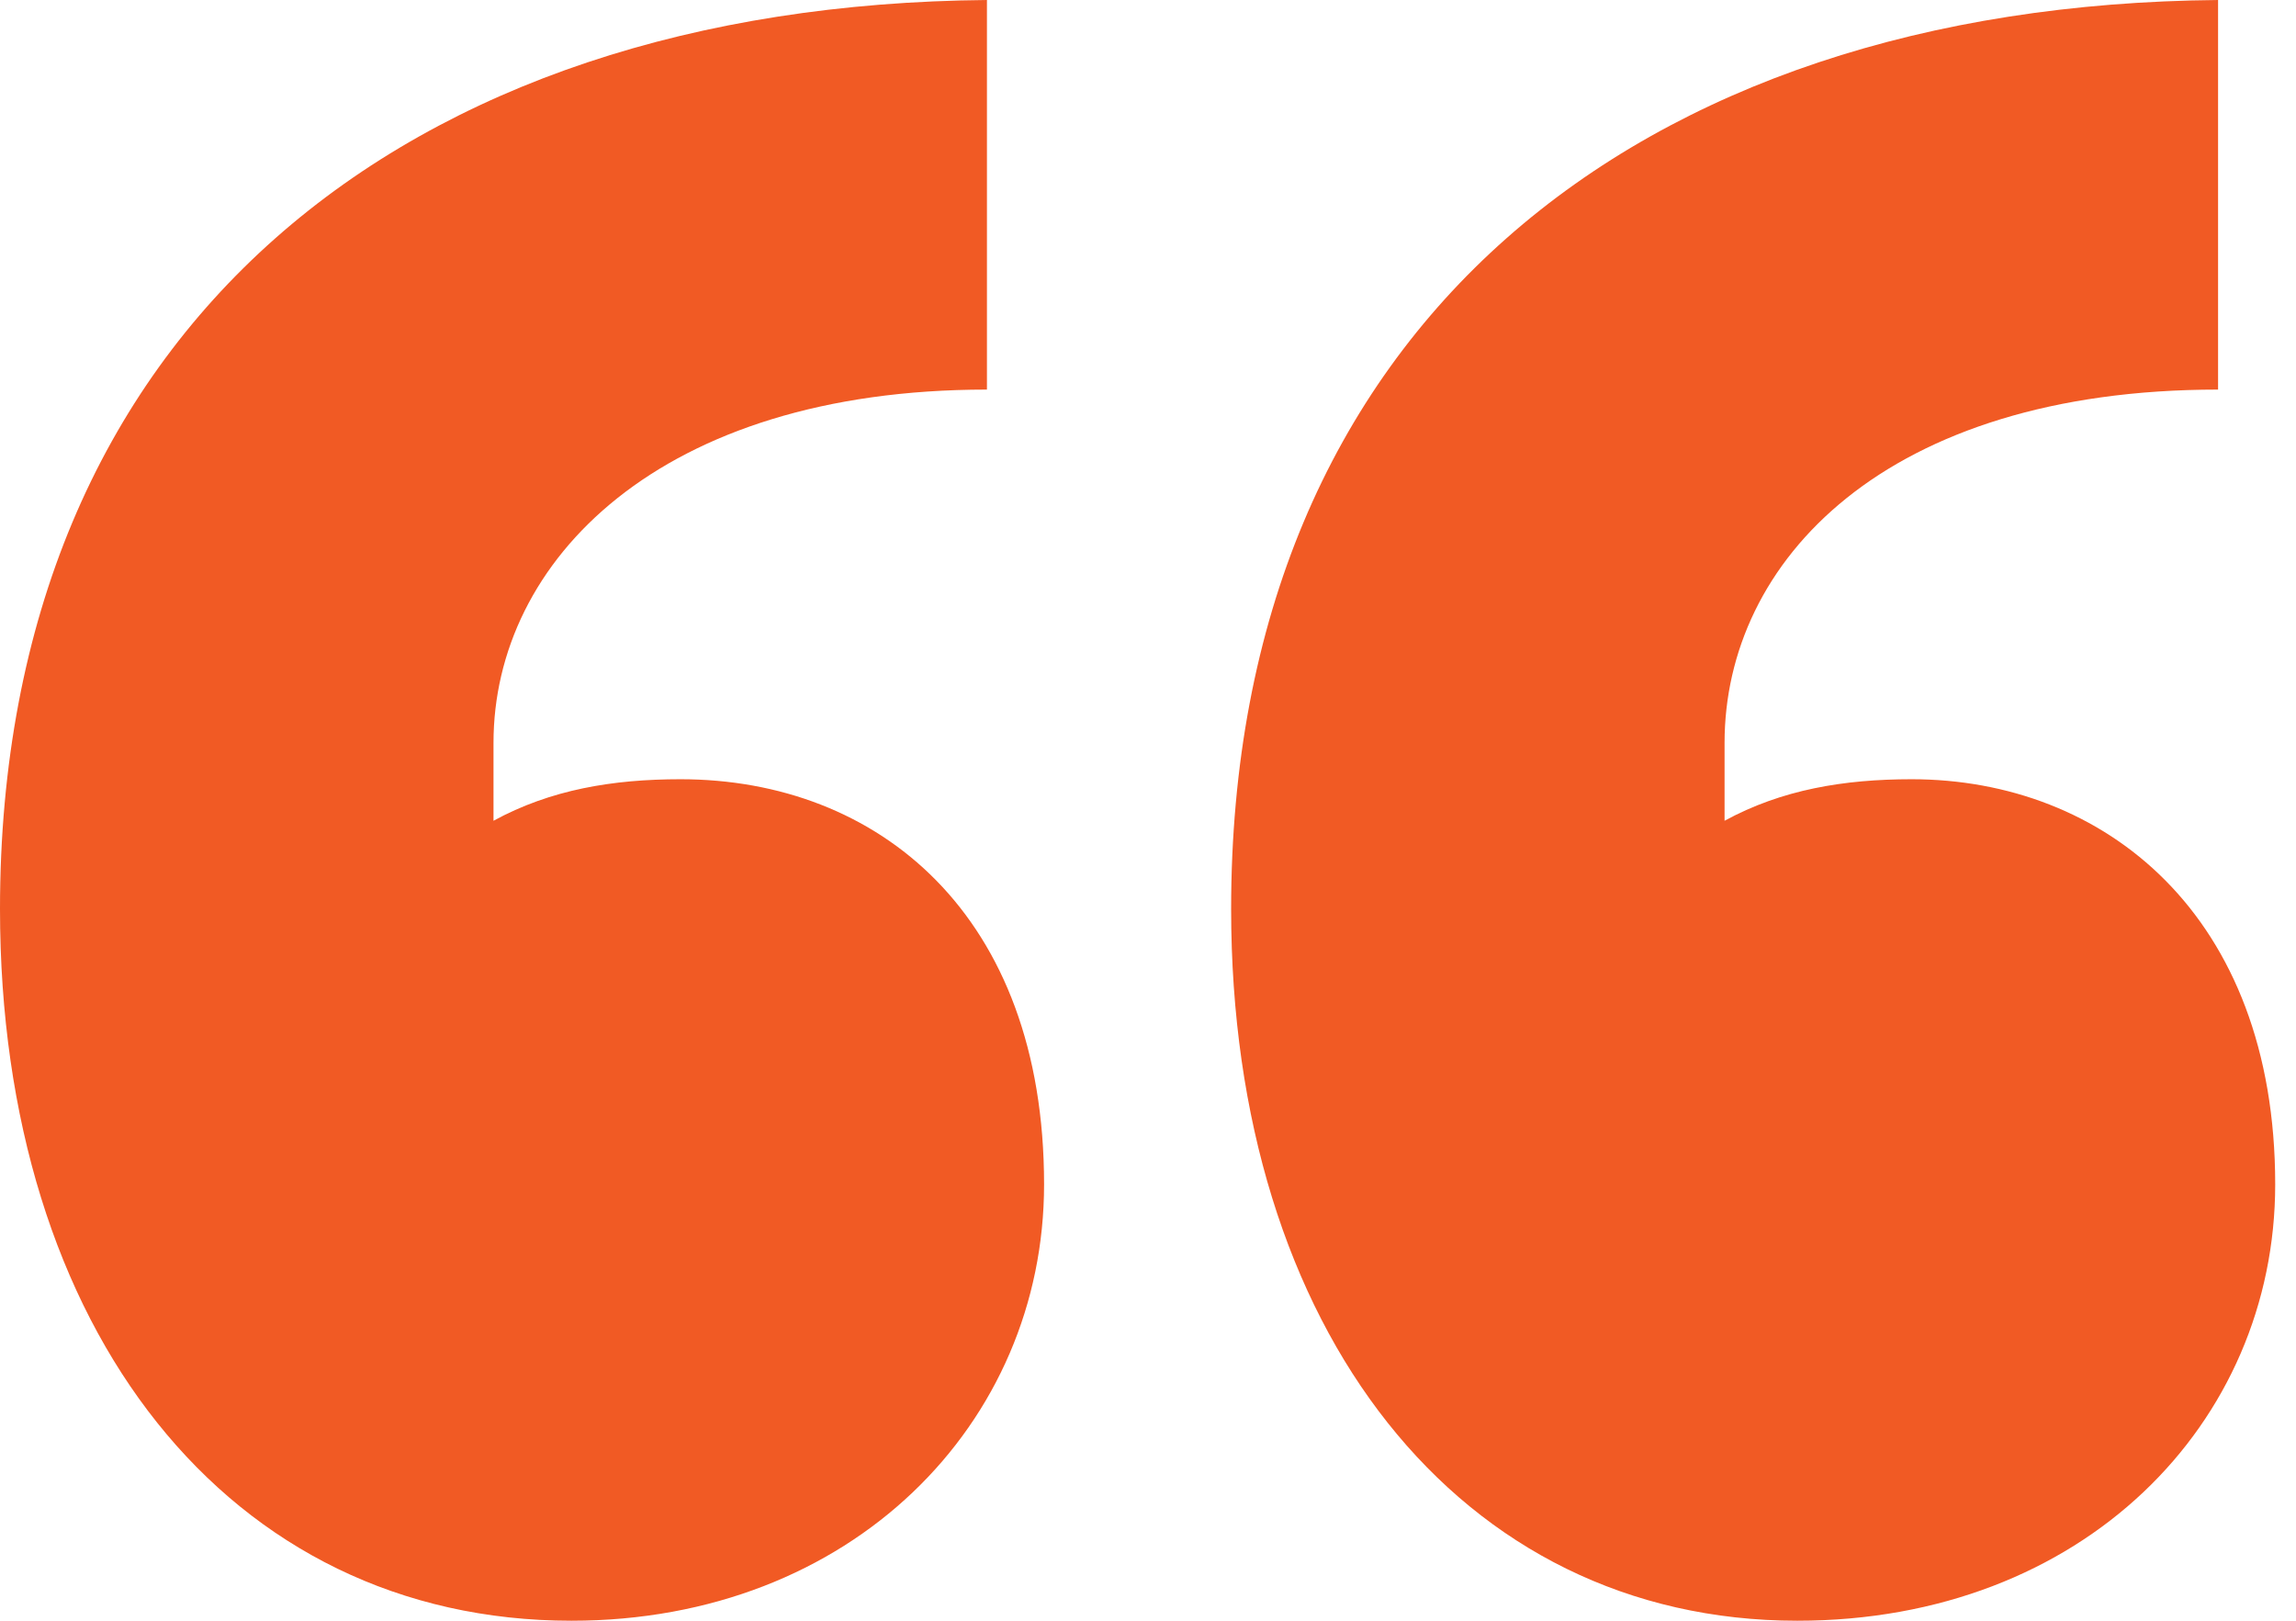 <svg width="34" height="24" viewBox="0 0 34 24" fill="none" xmlns="http://www.w3.org/2000/svg">
<path d="M14.615 0V5.769C9.769 5.769 7.308 8.308 7.308 11V12.154C8.154 11.692 9.077 11.539 10.077 11.539C13 11.539 15.461 13.539 15.461 17.538C15.461 21.077 12.615 24 8.462 24C3.385 24 0 19.692 0 13.461C0 4.846 6 0.077 14.615 0ZM32.846 0V5.769C27.923 5.769 25.538 8.308 25.538 11V12.154C26.385 11.692 27.308 11.539 28.308 11.539C31.154 11.539 33.692 13.539 33.692 17.538C33.692 21.077 30.846 24 26.615 24C21.615 24 18.231 19.692 18.231 13.461C18.231 4.846 24.231 0.077 32.846 0Z" fill="#F15A24"/>
</svg>
